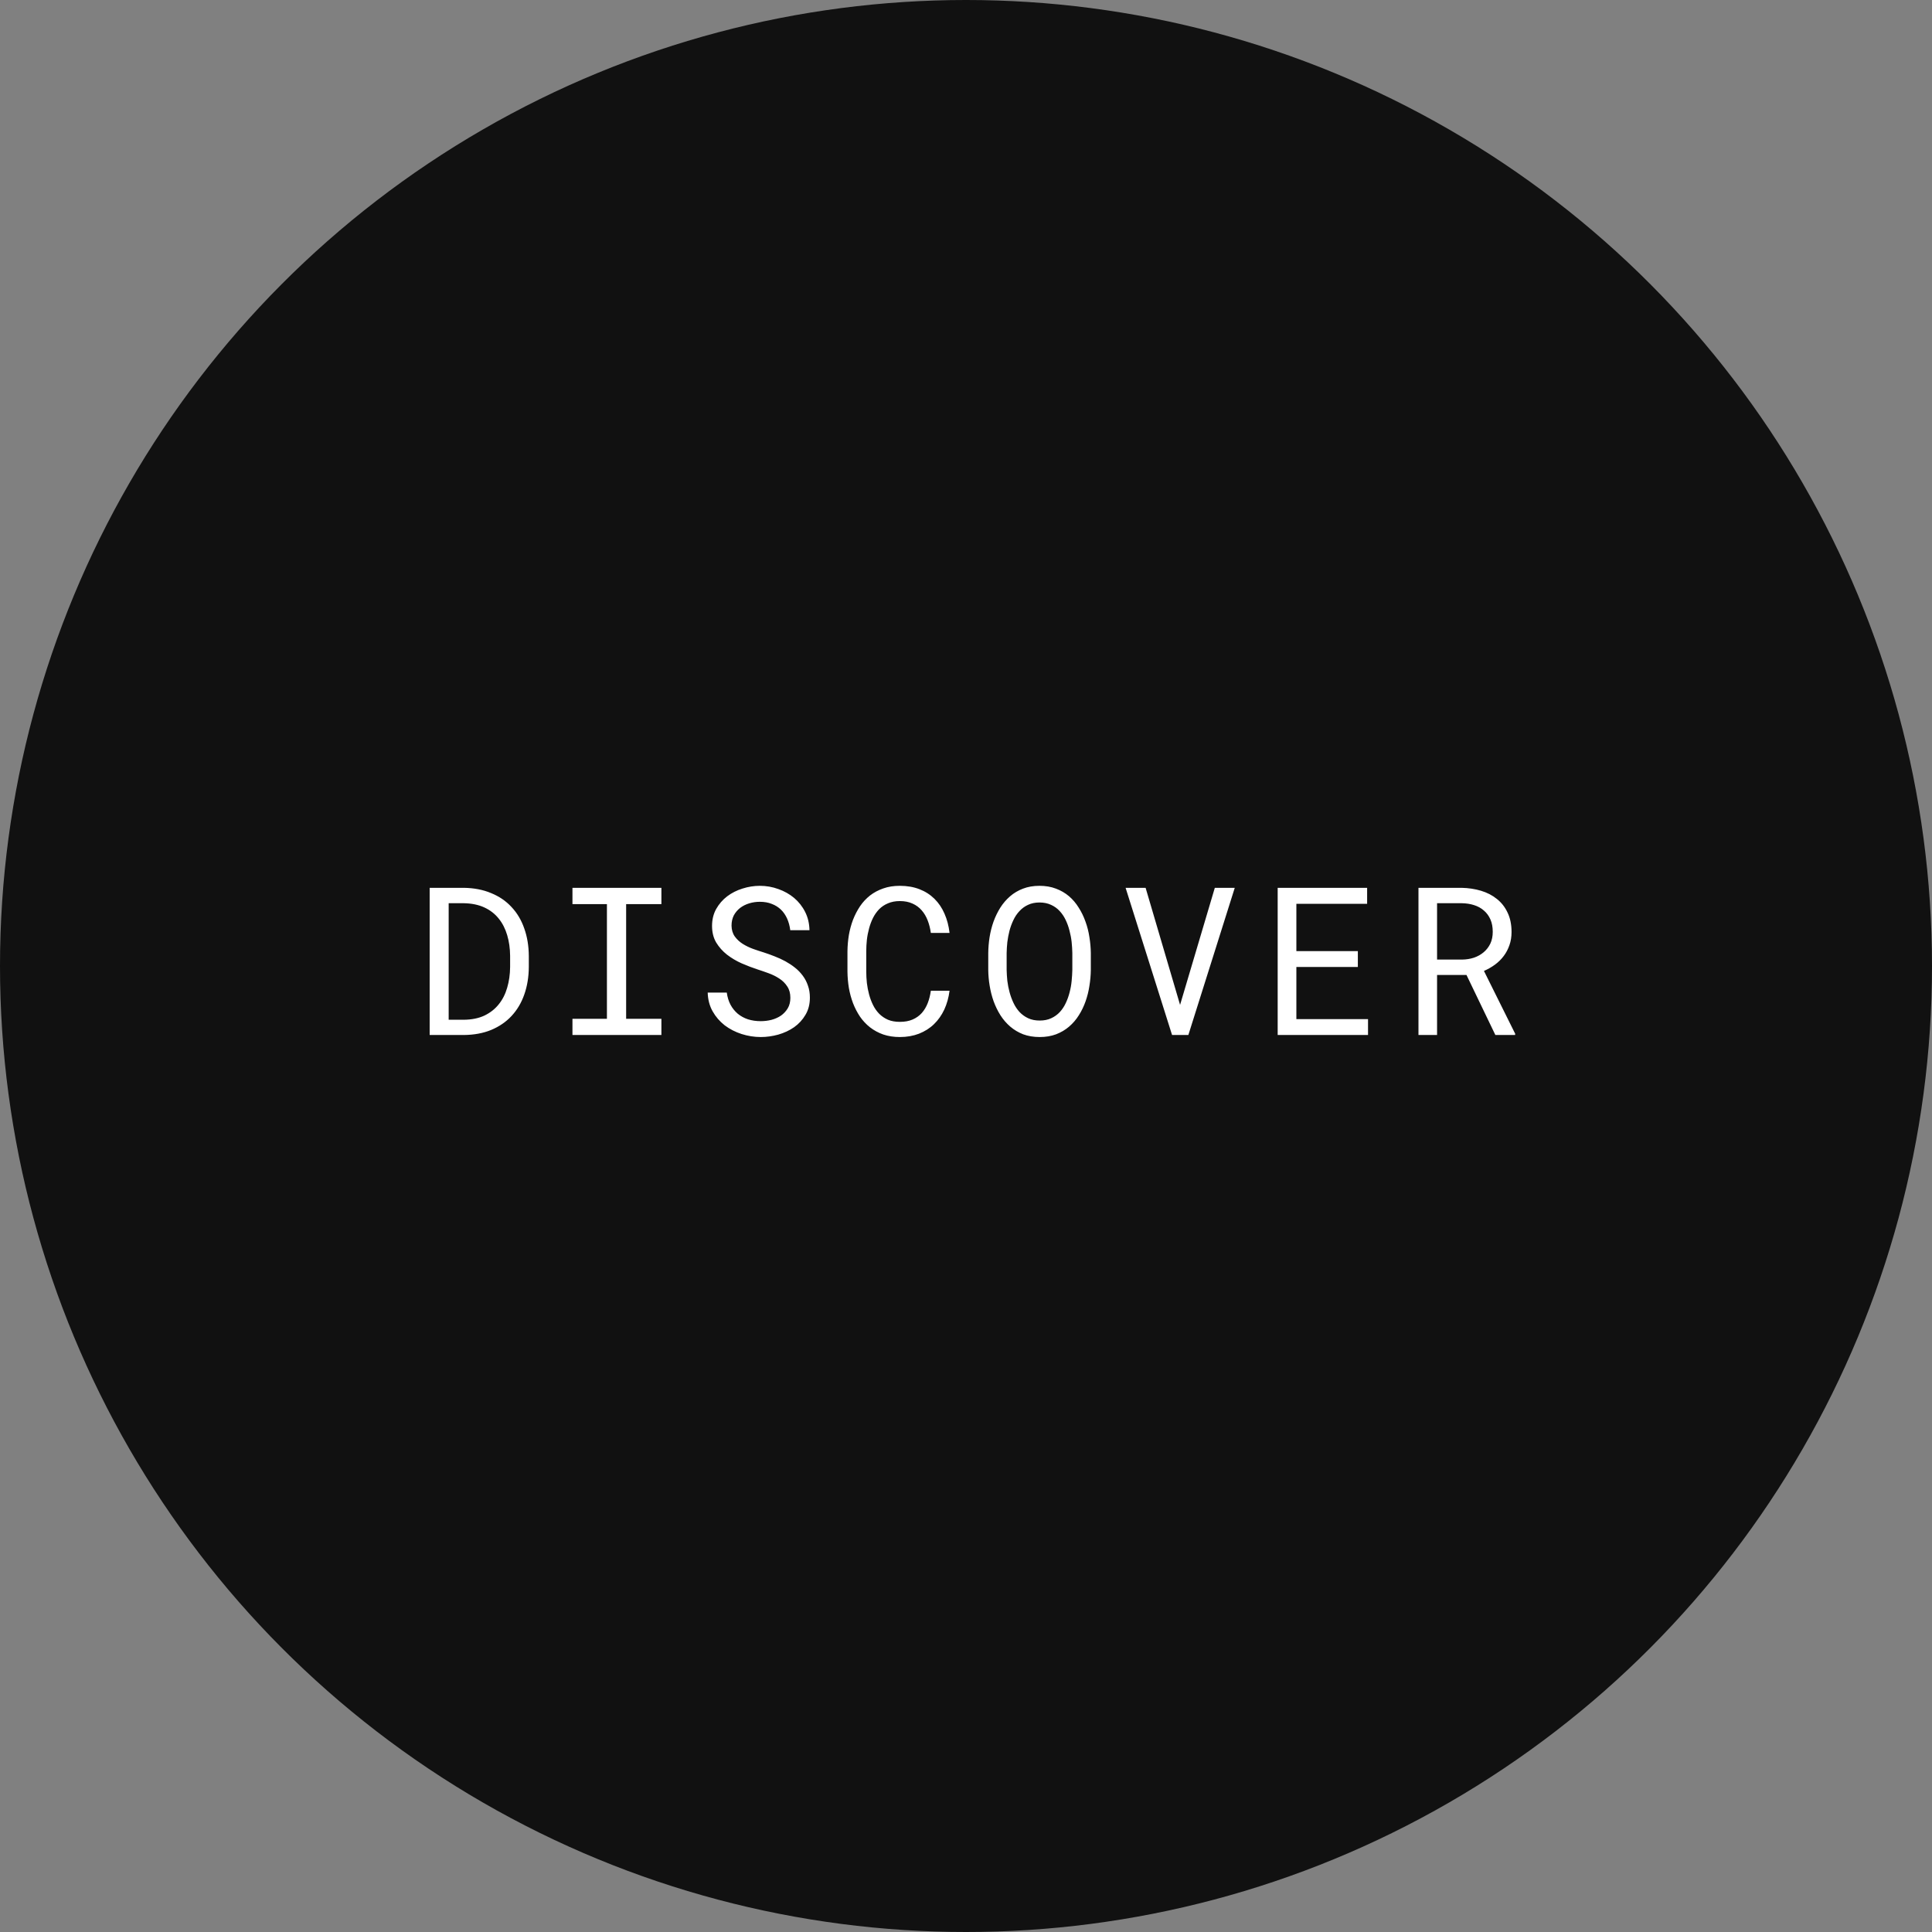 <svg width="56" height="56" viewBox="0 0 56 56" fill="none" xmlns="http://www.w3.org/2000/svg">
<rect x="0" y="0" width="56" height="56" fill="#808080" stroke="none"/>
<circle cx="28" cy="28" r="28" fill="#111111"/>
<path d="M12.454 30V25.734H13.441C13.738 25.738 14.003 25.789 14.235 25.887C14.47 25.982 14.667 26.117 14.827 26.291C14.989 26.463 15.112 26.67 15.196 26.912C15.282 27.152 15.326 27.419 15.328 27.712V28.025C15.326 28.318 15.282 28.586 15.196 28.828C15.112 29.068 14.989 29.275 14.827 29.449C14.667 29.621 14.47 29.756 14.235 29.854C14.003 29.949 13.738 29.998 13.441 30H12.454ZM13.005 26.18V29.558H13.441C13.672 29.556 13.871 29.516 14.039 29.438C14.207 29.357 14.346 29.249 14.455 29.112C14.566 28.976 14.648 28.814 14.701 28.629C14.756 28.443 14.784 28.242 14.786 28.025V27.706C14.784 27.489 14.756 27.289 14.701 27.105C14.646 26.92 14.565 26.76 14.455 26.625C14.346 26.488 14.207 26.381 14.039 26.303C13.871 26.225 13.672 26.184 13.441 26.18H13.005ZM16.593 25.734H19.171V26.206H18.149V29.531H19.171V30H16.593V29.531H17.592V26.206H16.593V25.734ZM22.909 28.922C22.909 28.791 22.879 28.681 22.818 28.591C22.76 28.501 22.684 28.426 22.59 28.365C22.496 28.303 22.393 28.251 22.279 28.21C22.168 28.169 22.061 28.132 21.957 28.099C21.807 28.05 21.653 27.991 21.497 27.923C21.343 27.855 21.201 27.77 21.072 27.671C20.945 27.571 20.841 27.454 20.759 27.319C20.679 27.183 20.639 27.023 20.639 26.839C20.639 26.655 20.679 26.491 20.759 26.347C20.841 26.202 20.947 26.08 21.078 25.98C21.209 25.881 21.358 25.806 21.523 25.755C21.689 25.702 21.857 25.676 22.024 25.676C22.21 25.676 22.389 25.707 22.561 25.77C22.733 25.83 22.885 25.916 23.018 26.027C23.15 26.139 23.257 26.273 23.337 26.432C23.417 26.59 23.459 26.767 23.463 26.962H22.906C22.891 26.839 22.86 26.727 22.816 26.628C22.77 26.526 22.711 26.439 22.637 26.367C22.562 26.295 22.474 26.239 22.37 26.2C22.269 26.159 22.153 26.139 22.024 26.139C21.921 26.139 21.819 26.153 21.72 26.183C21.622 26.212 21.534 26.256 21.456 26.314C21.38 26.373 21.318 26.445 21.271 26.531C21.227 26.617 21.204 26.717 21.204 26.83C21.206 26.953 21.237 27.058 21.298 27.144C21.358 27.227 21.435 27.299 21.526 27.357C21.62 27.416 21.721 27.465 21.828 27.504C21.938 27.543 22.04 27.577 22.136 27.606C22.241 27.64 22.348 27.678 22.455 27.721C22.562 27.762 22.666 27.81 22.766 27.864C22.865 27.919 22.958 27.98 23.044 28.049C23.13 28.117 23.205 28.195 23.27 28.283C23.334 28.369 23.384 28.465 23.419 28.57C23.456 28.674 23.475 28.789 23.475 28.916C23.475 29.107 23.432 29.274 23.346 29.417C23.262 29.56 23.152 29.679 23.018 29.774C22.883 29.868 22.73 29.939 22.561 29.988C22.391 30.035 22.221 30.059 22.051 30.059C21.861 30.059 21.676 30.029 21.494 29.971C21.312 29.912 21.149 29.828 21.005 29.719C20.862 29.607 20.746 29.473 20.656 29.314C20.566 29.154 20.519 28.973 20.513 28.77H21.066C21.084 28.902 21.12 29.02 21.175 29.124C21.23 29.226 21.3 29.312 21.386 29.385C21.472 29.455 21.57 29.509 21.682 29.546C21.795 29.581 21.918 29.599 22.051 29.599C22.156 29.599 22.26 29.586 22.361 29.561C22.465 29.533 22.557 29.492 22.637 29.438C22.717 29.381 22.782 29.311 22.833 29.227C22.884 29.141 22.909 29.039 22.909 28.922ZM27.523 28.717C27.498 28.914 27.447 29.096 27.371 29.262C27.294 29.426 27.195 29.567 27.072 29.686C26.951 29.804 26.806 29.895 26.638 29.962C26.472 30.026 26.287 30.059 26.082 30.059C25.906 30.059 25.746 30.034 25.601 29.985C25.459 29.935 25.331 29.865 25.217 29.777C25.106 29.689 25.009 29.586 24.927 29.467C24.847 29.348 24.78 29.218 24.725 29.077C24.672 28.936 24.632 28.789 24.605 28.635C24.58 28.48 24.566 28.324 24.564 28.166V27.571C24.566 27.413 24.58 27.257 24.605 27.102C24.632 26.948 24.672 26.801 24.725 26.66C24.78 26.52 24.847 26.39 24.927 26.27C25.009 26.149 25.106 26.045 25.217 25.957C25.331 25.869 25.459 25.801 25.601 25.752C25.744 25.701 25.904 25.676 26.082 25.676C26.294 25.676 26.485 25.709 26.653 25.775C26.821 25.84 26.965 25.933 27.087 26.054C27.208 26.173 27.304 26.316 27.377 26.484C27.451 26.652 27.5 26.838 27.523 27.041H26.981C26.963 26.912 26.933 26.792 26.89 26.681C26.847 26.569 26.79 26.472 26.717 26.388C26.645 26.304 26.556 26.238 26.451 26.191C26.347 26.143 26.224 26.118 26.082 26.118C25.953 26.118 25.838 26.14 25.739 26.183C25.641 26.224 25.556 26.28 25.484 26.352C25.414 26.425 25.354 26.509 25.305 26.605C25.258 26.7 25.22 26.802 25.191 26.909C25.162 27.017 25.14 27.127 25.127 27.24C25.115 27.352 25.109 27.46 25.109 27.565V28.166C25.109 28.271 25.115 28.381 25.127 28.494C25.14 28.605 25.162 28.716 25.191 28.825C25.22 28.933 25.258 29.034 25.305 29.13C25.352 29.226 25.412 29.311 25.484 29.385C25.556 29.457 25.641 29.515 25.739 29.558C25.837 29.599 25.951 29.619 26.082 29.619C26.224 29.619 26.347 29.597 26.451 29.552C26.556 29.507 26.645 29.444 26.717 29.364C26.79 29.282 26.847 29.186 26.89 29.077C26.933 28.966 26.963 28.846 26.981 28.717H27.523ZM31.618 28.113C31.616 28.266 31.603 28.42 31.577 28.576C31.554 28.73 31.517 28.88 31.466 29.024C31.415 29.169 31.35 29.304 31.27 29.429C31.192 29.554 31.098 29.663 30.988 29.757C30.879 29.851 30.753 29.925 30.61 29.98C30.47 30.032 30.312 30.059 30.136 30.059C29.96 30.059 29.801 30.032 29.658 29.98C29.518 29.925 29.393 29.851 29.283 29.757C29.174 29.663 29.079 29.554 28.999 29.429C28.919 29.302 28.853 29.166 28.8 29.021C28.749 28.877 28.711 28.727 28.686 28.573C28.66 28.419 28.647 28.266 28.645 28.113V27.627C28.647 27.475 28.659 27.321 28.683 27.167C28.708 27.011 28.746 26.86 28.797 26.716C28.85 26.571 28.915 26.436 28.993 26.311C29.073 26.185 29.168 26.074 29.277 25.98C29.387 25.885 29.512 25.811 29.652 25.758C29.795 25.703 29.954 25.676 30.13 25.676C30.306 25.676 30.465 25.703 30.608 25.758C30.75 25.811 30.876 25.884 30.985 25.977C31.095 26.071 31.189 26.182 31.267 26.309C31.347 26.434 31.412 26.568 31.463 26.713C31.516 26.857 31.554 27.008 31.577 27.164C31.603 27.32 31.616 27.475 31.618 27.627V28.113ZM31.082 27.621C31.08 27.52 31.073 27.414 31.062 27.305C31.05 27.193 31.029 27.084 31 26.977C30.973 26.867 30.936 26.764 30.889 26.666C30.842 26.566 30.783 26.48 30.713 26.405C30.643 26.329 30.56 26.27 30.464 26.227C30.368 26.182 30.257 26.159 30.13 26.159C30.005 26.159 29.895 26.182 29.799 26.227C29.703 26.271 29.62 26.332 29.55 26.408C29.48 26.482 29.421 26.569 29.374 26.669C29.327 26.767 29.289 26.87 29.26 26.98C29.233 27.087 29.212 27.196 29.198 27.308C29.187 27.417 29.18 27.521 29.178 27.621V28.113C29.18 28.213 29.187 28.318 29.198 28.43C29.212 28.541 29.233 28.651 29.263 28.761C29.292 28.868 29.33 28.972 29.377 29.071C29.424 29.171 29.483 29.259 29.553 29.335C29.623 29.409 29.706 29.469 29.802 29.514C29.898 29.559 30.009 29.581 30.136 29.581C30.263 29.581 30.374 29.559 30.47 29.514C30.567 29.469 30.651 29.409 30.719 29.335C30.789 29.259 30.847 29.172 30.892 29.074C30.939 28.975 30.976 28.871 31.003 28.764C31.032 28.654 31.052 28.544 31.062 28.433C31.073 28.321 31.08 28.215 31.082 28.113V27.621ZM34.205 29.127L35.212 25.734H35.79L34.445 30H33.973L32.626 25.734H33.206L34.205 29.127ZM39.358 28.028H37.576V29.54H39.653V30H37.034V25.734H39.627V26.197H37.576V27.568H39.358V28.028ZM42.507 28.26H41.654V30H41.115V25.734H42.366C42.565 25.738 42.753 25.767 42.928 25.819C43.104 25.872 43.258 25.951 43.388 26.057C43.521 26.162 43.625 26.295 43.699 26.455C43.775 26.613 43.813 26.8 43.813 27.015C43.813 27.153 43.793 27.28 43.752 27.395C43.712 27.511 43.658 27.615 43.587 27.709C43.517 27.803 43.433 27.886 43.336 27.958C43.238 28.03 43.13 28.092 43.013 28.143L43.919 29.965L43.916 30H43.344L42.507 28.26ZM41.654 27.814H42.38C42.502 27.812 42.616 27.794 42.723 27.759C42.831 27.722 42.925 27.669 43.005 27.601C43.087 27.532 43.151 27.449 43.198 27.352C43.245 27.252 43.268 27.138 43.268 27.009C43.268 26.872 43.246 26.753 43.201 26.651C43.156 26.548 43.093 26.462 43.013 26.394C42.933 26.323 42.837 26.27 42.726 26.235C42.617 26.2 42.497 26.182 42.366 26.18H41.654V27.814Z" fill="white"/>
</svg>
